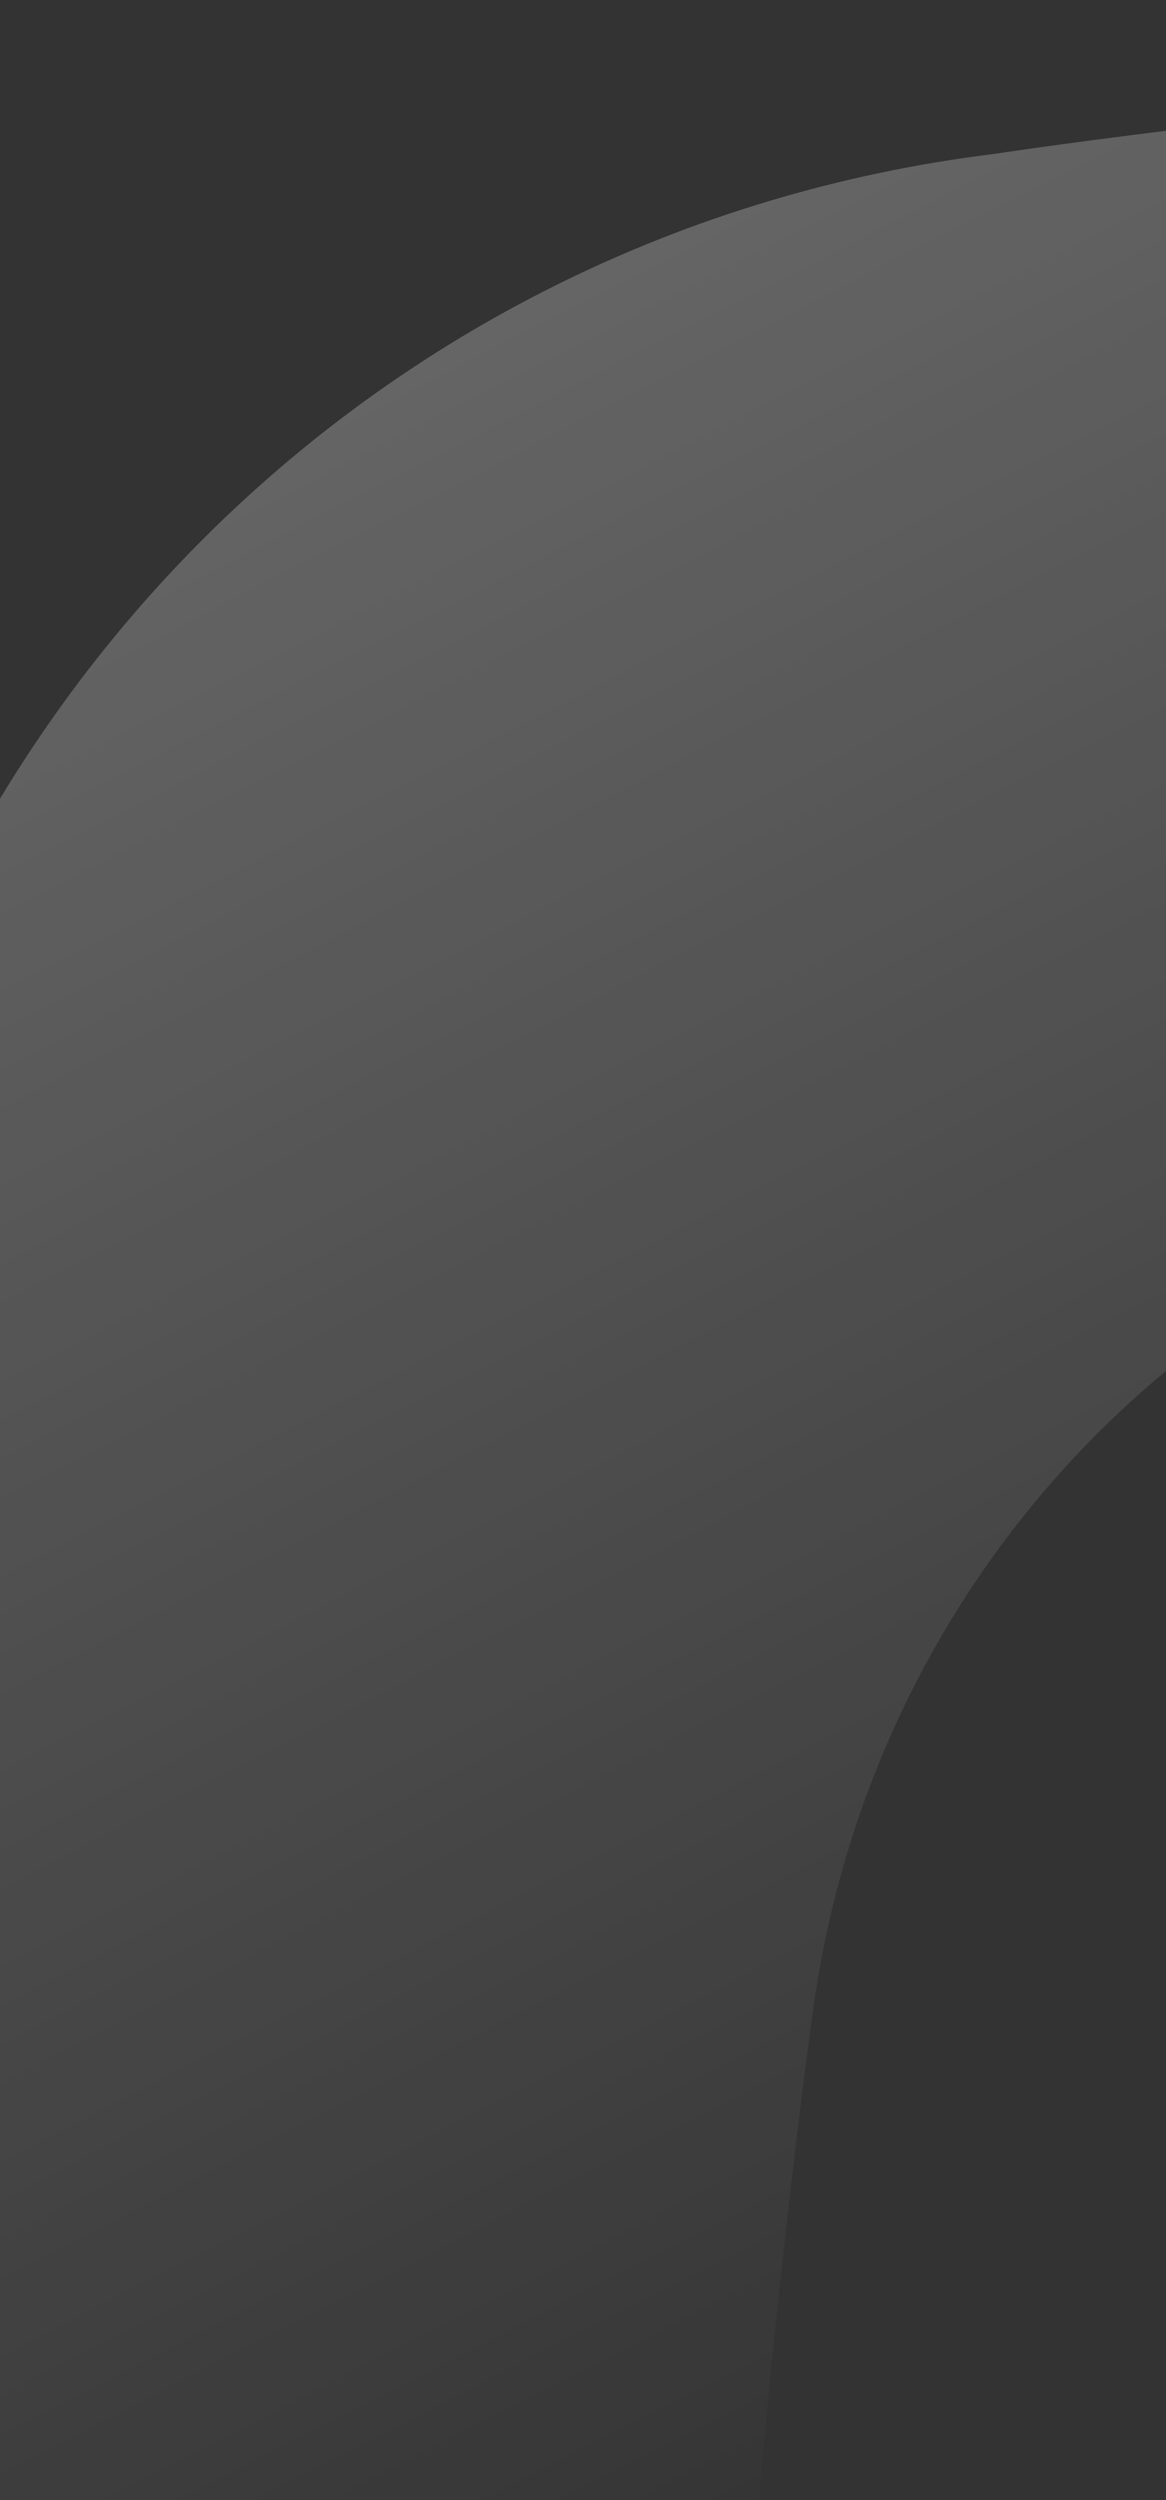 <svg width="167" height="358" fill="none" xmlns="http://www.w3.org/2000/svg"><rect width="100%" height="100%" fill="#333333" stroke="none"/><path d="M1016.96 192.81c-11.01-89.519-79.874-159.757-169.393-170.775C847.567 22.035 704.337 0 495 0 285.663 0 142.433 22.035 142.433 22.035 52.913 33.053-15.947 103.291-26.965 192.81c0 0-22.035 161.134-22.035 351.19s22.035 351.19 22.035 351.19c11.018 89.519 79.879 159.76 169.398 170.77 0 0 143.23 22.04 352.567 22.04 209.337 0 352.567-22.04 352.567-22.04 89.519-11.01 159.753-81.251 169.393-170.77 0 0 22.04-161.134 22.04-351.19s-22.04-351.19-22.04-351.19zM873.734 798.785c-8.263 64.729-57.843 115.686-122.572 123.949 0 0-103.291 16.527-256.162 16.527-152.871 0-256.162-16.527-256.162-16.527-64.729-8.263-115.686-57.843-122.572-123.949 0 0-16.527-115.686-16.527-254.785 0-137.722 16.527-254.785 16.527-254.785 8.263-64.729 57.843-115.686 122.572-123.949 0 0 103.291-16.527 256.162-16.527 152.871 0 256.162 16.527 256.162 16.527 64.729 8.263 115.686 57.843 122.572 123.949 0 0 16.527 115.686 16.527 254.785-1.378 137.721-16.527 254.785-16.527 254.785z" fill="url(#paint0_linear_644_29458)" fill-opacity=".32"/><defs><linearGradient id="paint0_linear_644_29458" x1="-14" y1="-19" x2="171" y2="342" gradientUnits="userSpaceOnUse"><stop stop-color="#fff"/><stop offset="1" stop-color="#fff" stop-opacity="0"/></linearGradient></defs></svg>